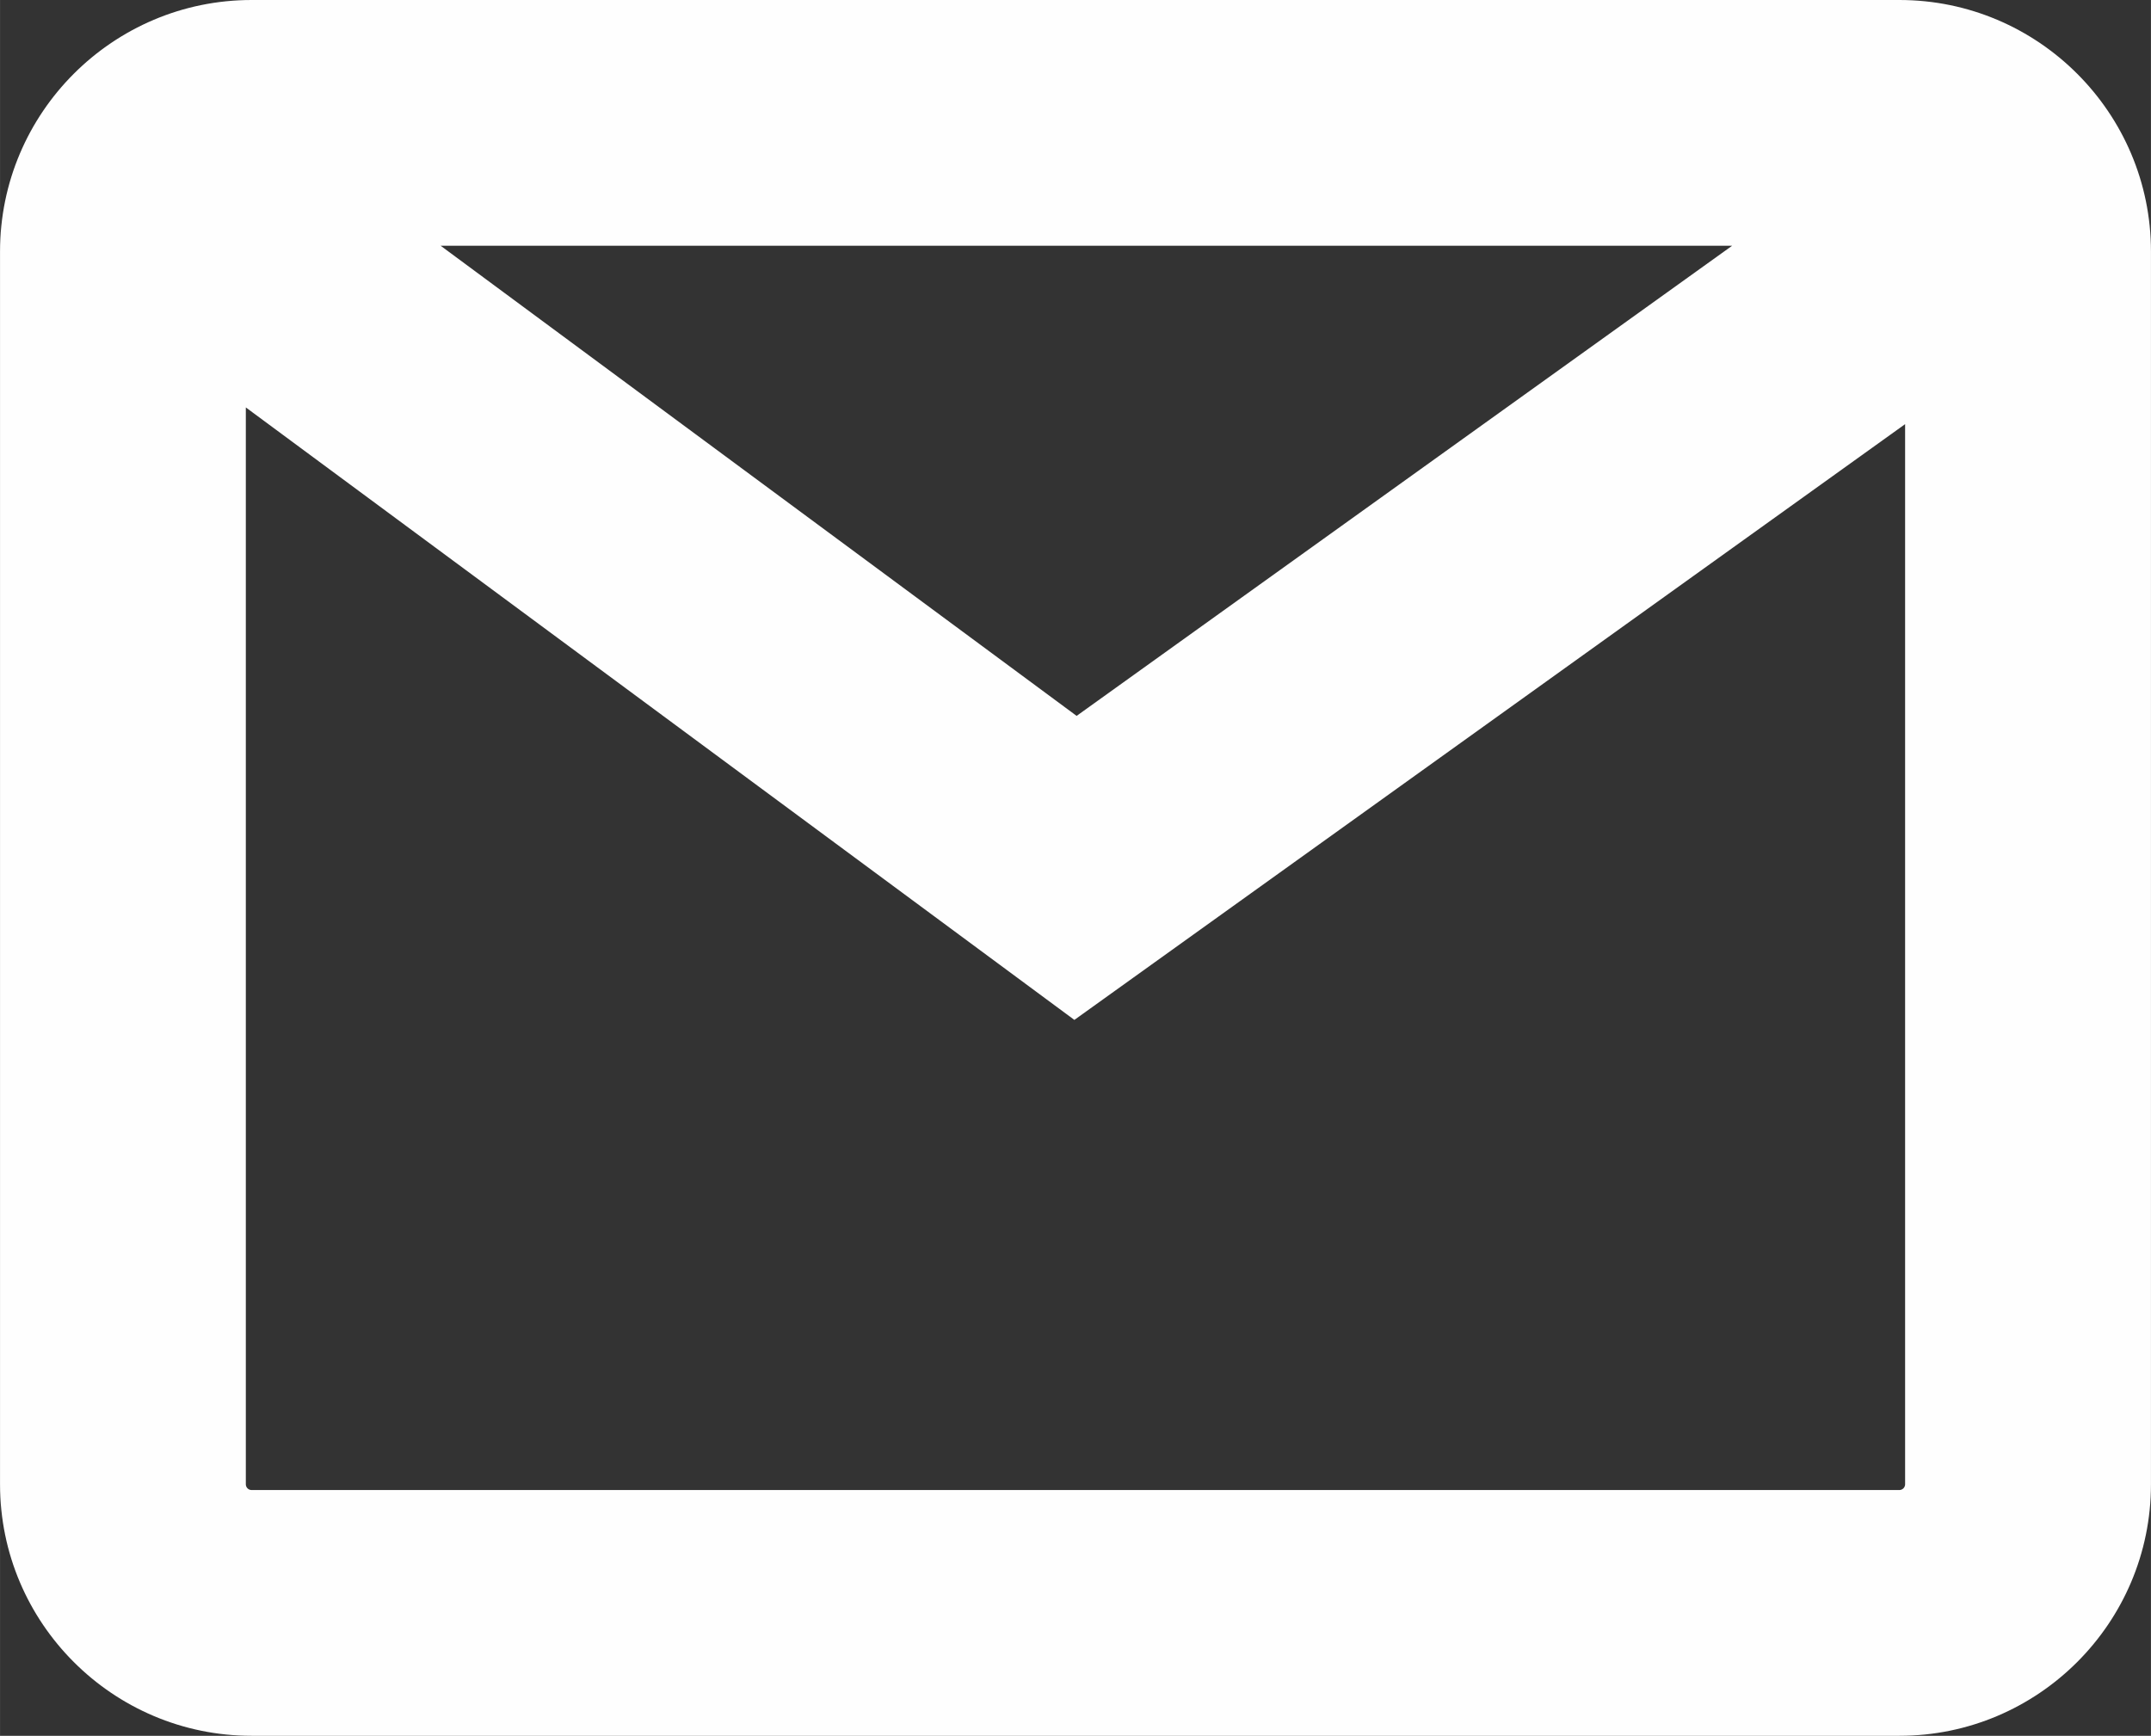 <?xml version="1.0" encoding="UTF-8"?>
<!DOCTYPE svg PUBLIC "-//W3C//DTD SVG 1.1//EN" "http://www.w3.org/Graphics/SVG/1.1/DTD/svg11.dtd">
<!-- Creator: CorelDRAW 2021 (64-Bit) -->
<svg xmlns="http://www.w3.org/2000/svg" xml:space="preserve" width="90mm" height="72.642mm" version="1.1" shape-rendering="geometricPrecision" text-rendering="geometricPrecision" image-rendering="optimizeQuality" fill-rule="evenodd" clip-rule="evenodd"
viewBox="0 0 413.03 333.38"
 xmlns:xlink="http://www.w3.org/1999/xlink"
 xmlns:xodm="http://www.corel.com/coreldraw/odm/2003">
 <rect x="0" y="0" width="413.03" height="333.38" fill="#333333" stroke="none"/>
 <g id="Capa_x0020_1">
  <path fill="#FEFEFE" fill-rule="nonzero" d="M364.72 0l-316.41 0c-26.64,0 -48.31,21.67 -48.31,48.31l0 236.75c0,26.64 21.67,48.31 48.31,48.31l316.41 0c26.64,0 48.31,-21.67 48.31,-48.31l0 -236.75c0,-26.64 -21.67,-48.31 -48.31,-48.31zm-32.12 47.2l0 0 -125.87 90.29 -122.12 -90.29 248 0zm32.12 238.97l0 0 -316.41 0c-0.61,0 -1.11,-0.49 -1.11,-1.11l0 -206.81 159.1 117.63 159.52 -114.42 0 203.6c0,0.61 -0.5,1.11 -1.11,1.11z"/>
 </g>
</svg>
